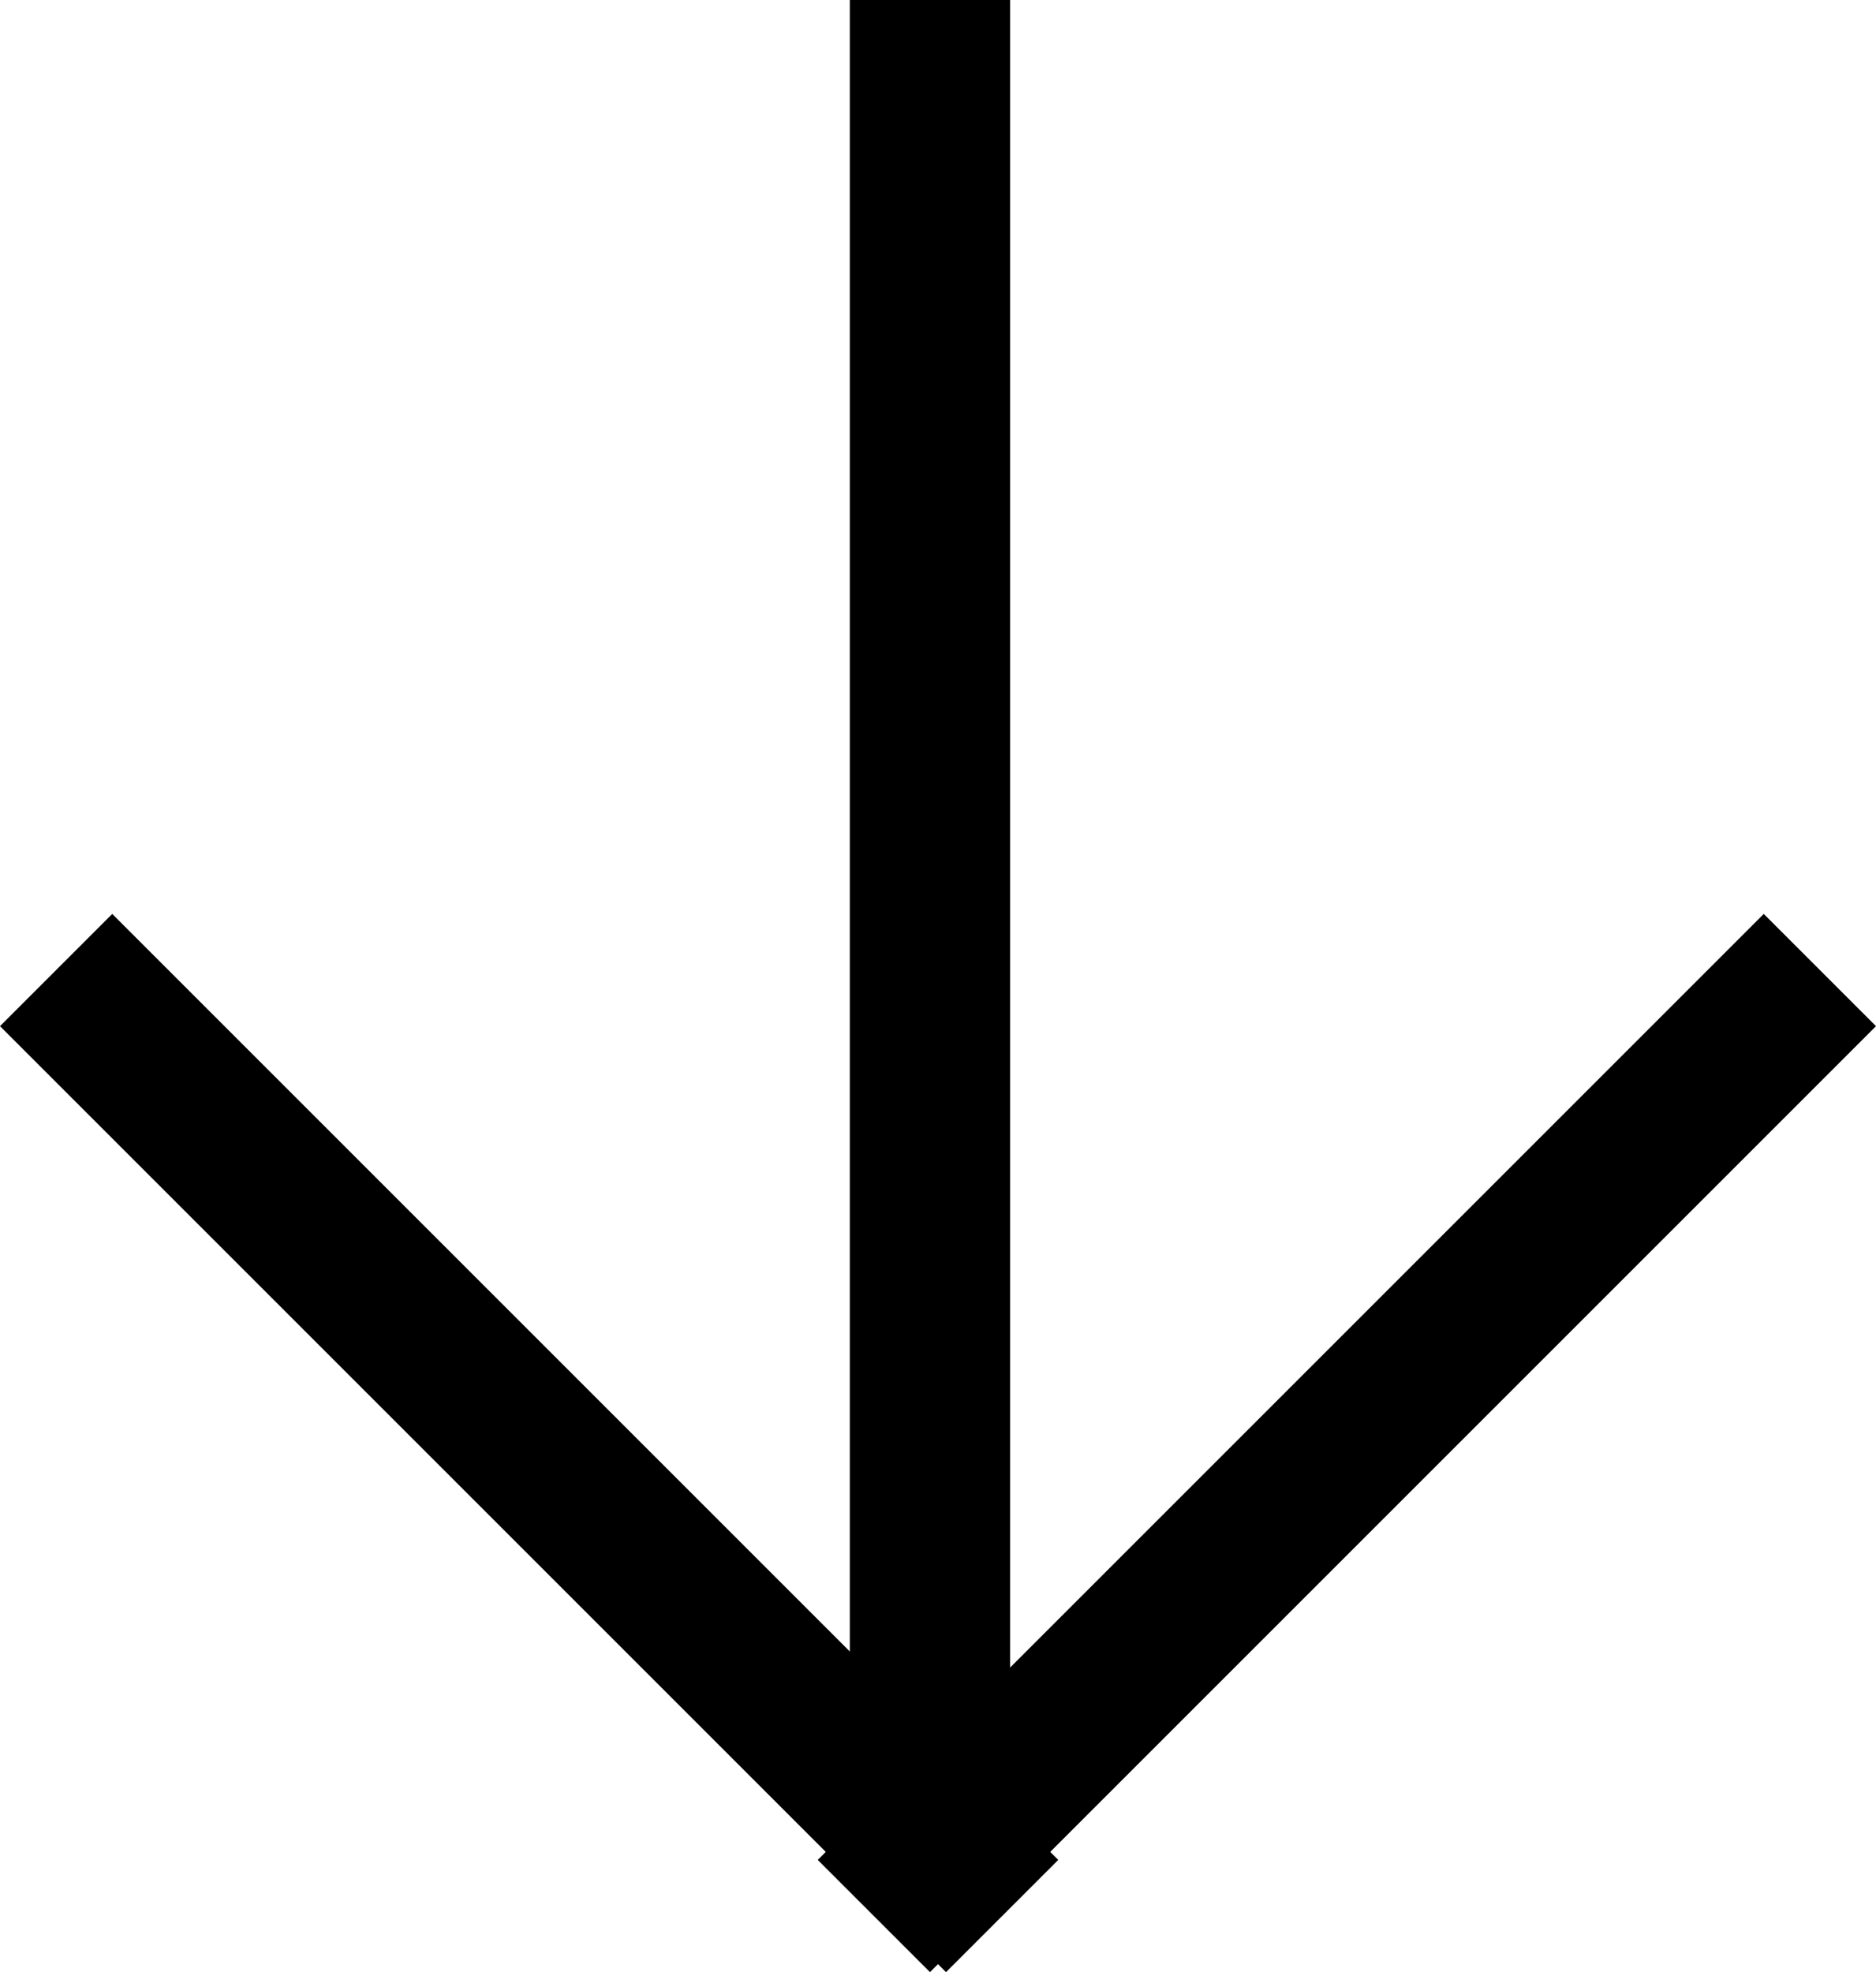 <?xml version="1.0" encoding="utf-8"?>
<!-- Generator: Adobe Illustrator 18.1.1, SVG Export Plug-In . SVG Version: 6.00 Build 0)  -->
<svg version="1.1" id="Layer_1" xmlns="http://www.w3.org/2000/svg" xmlns:xlink="http://www.w3.org/1999/xlink" x="0px" y="0px"
	 viewBox="-291 414.5 11.7 12.3" enable-background="new -291 414.5 11.7 12.3" xml:space="preserve">
<path d="M-285.7,414.5h1v11.7h-1V414.5z"/>
<path d="M-291,420.9l0.7-0.7l5.9,5.9l-0.7,0.7L-291,420.9z"/>
<path d="M-280,420.2l0.7,0.7l-5.9,5.9l-0.7-0.7L-280,420.2z"/>
</svg>
